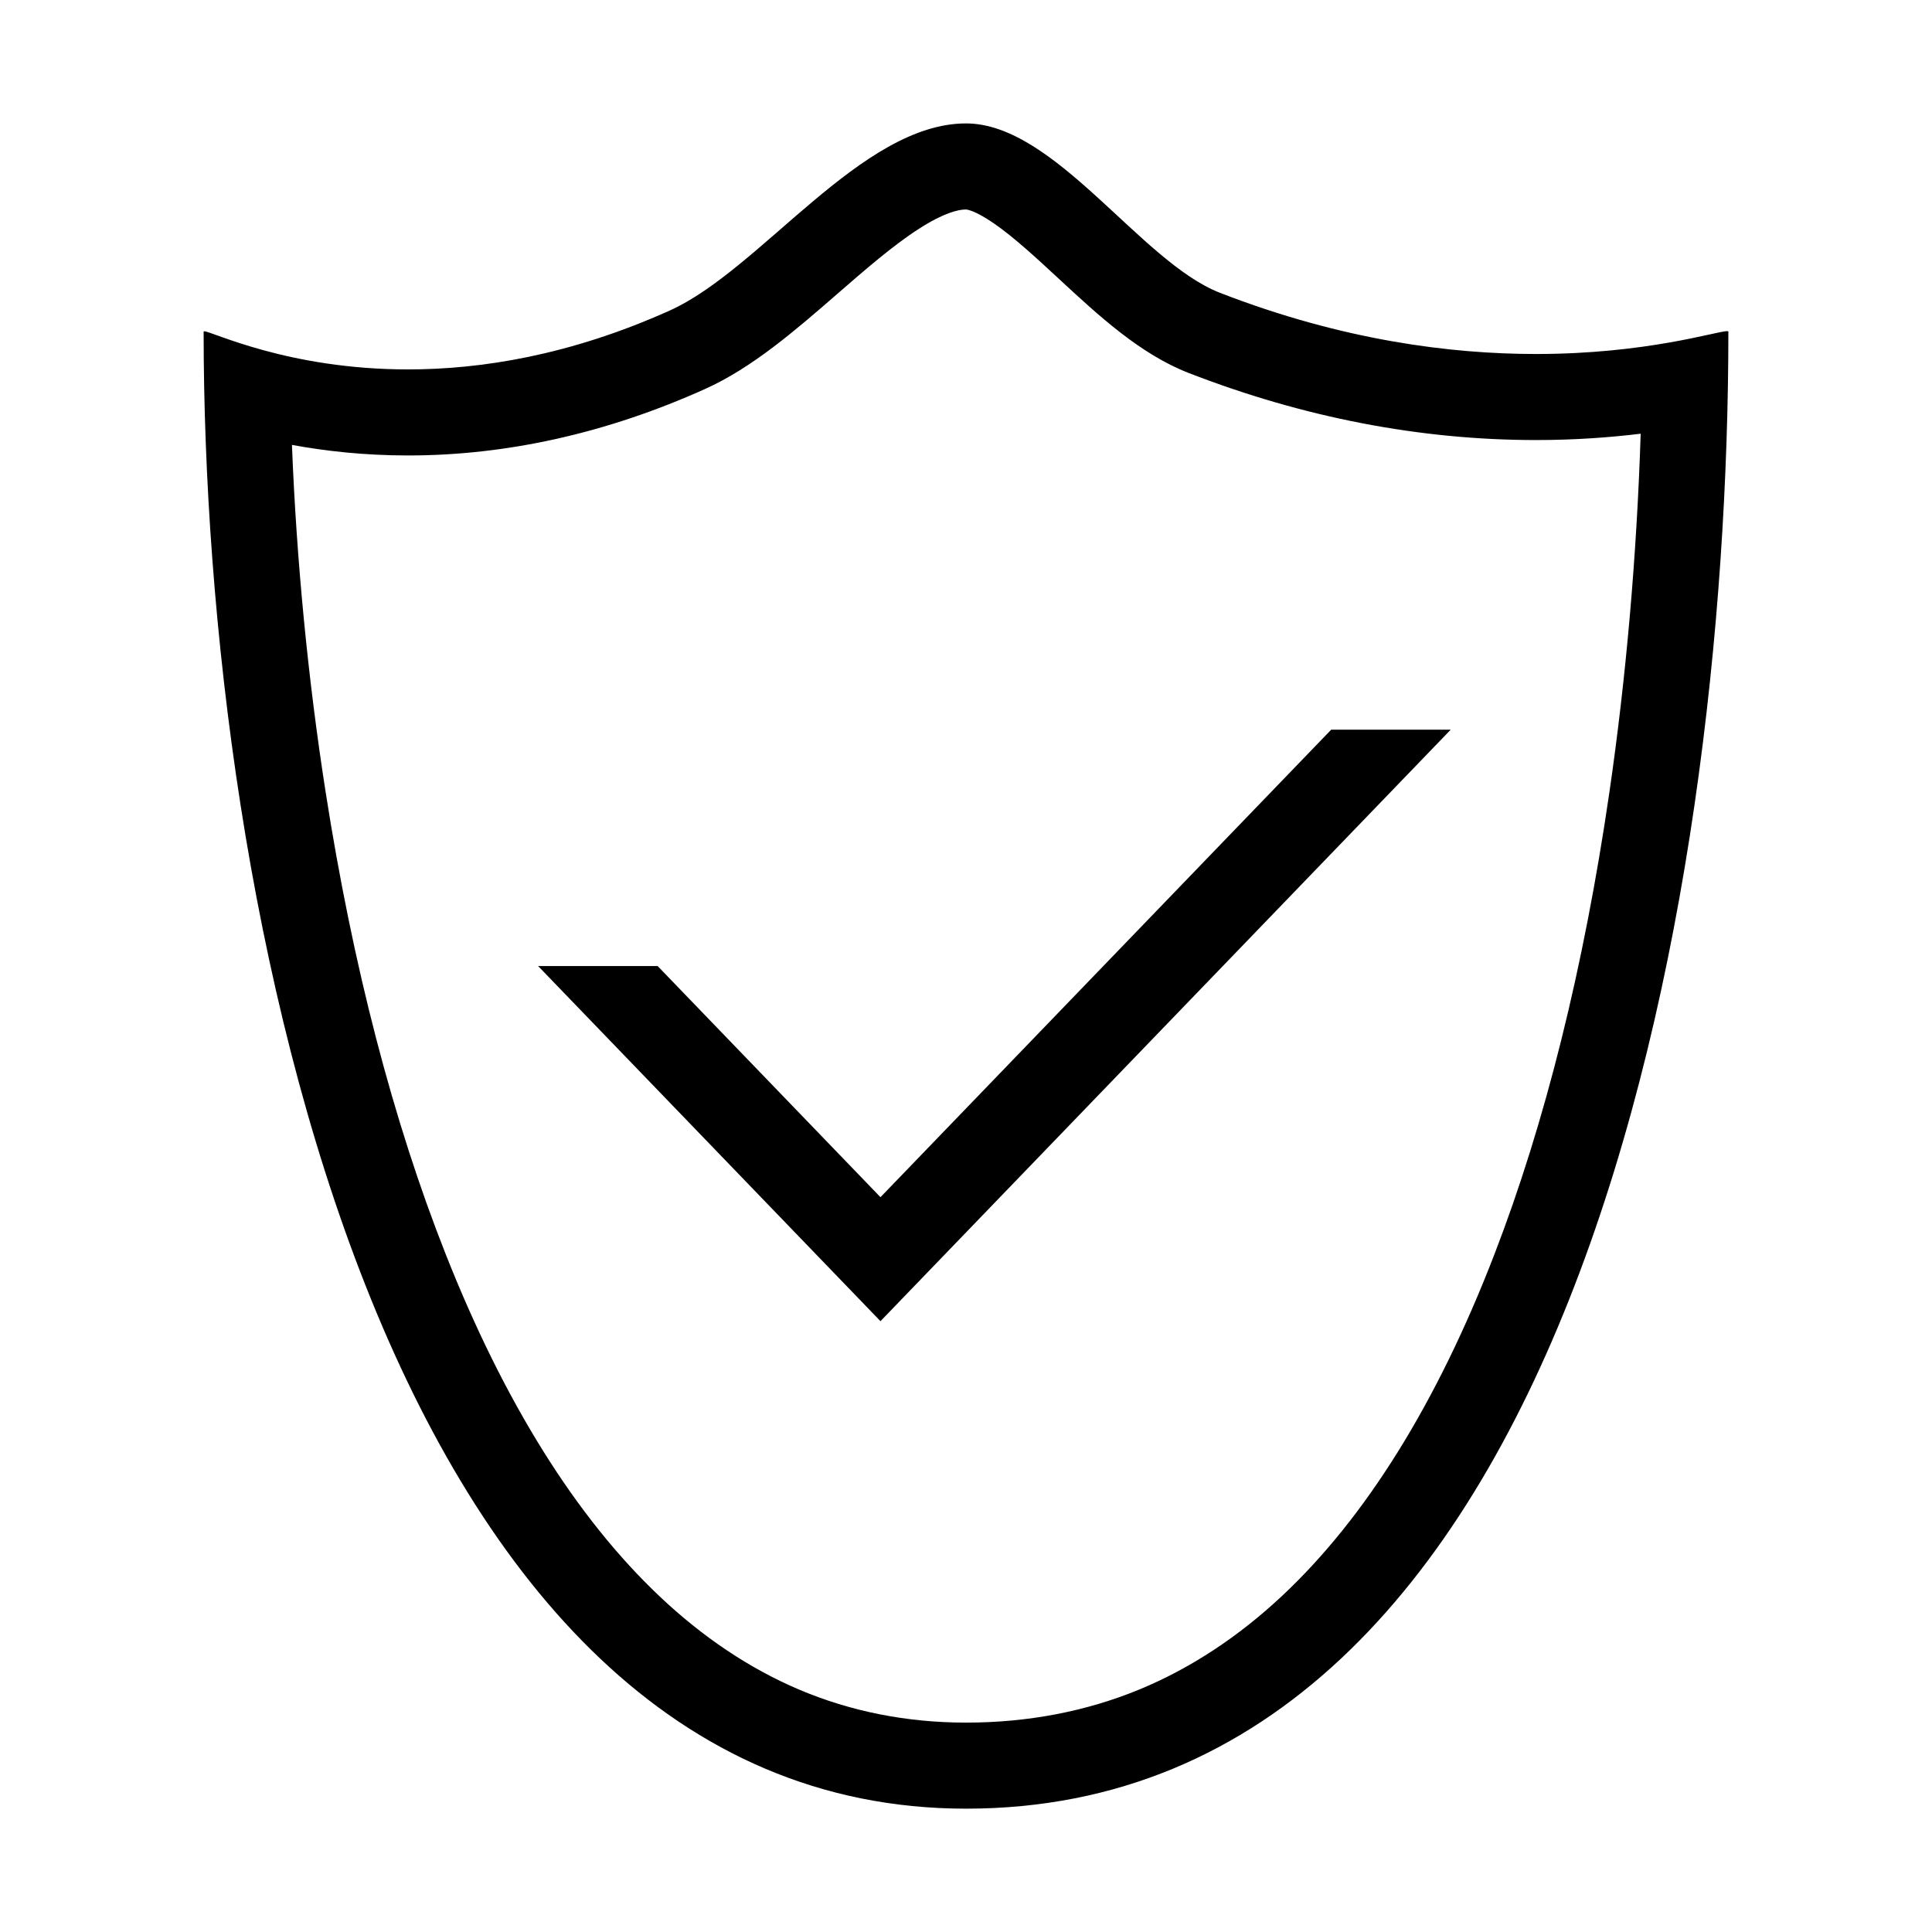 <?xml version="1.0" encoding="utf-8"?>
<!-- Generator: Adobe Illustrator 19.2.1, SVG Export Plug-In . SVG Version: 6.00 Build 0)  -->
<svg version="1.1" id="图形" xmlns="http://www.w3.org/2000/svg" xmlns:xlink="http://www.w3.org/1999/xlink" x="0px" y="0px"
	 viewBox="15.167 -16.333 1000.636 1000.678" enable-background="new 15.167 -16.333 1000.636 1000.678" xml:space="preserve">
<g>
	<path d="M909.662,155.174c-5.329,0-41.8,11.838-98.972,11.838c-43.931,0-100.087-6.991-163.719-31.711
		c-41.129-15.981-85.386-87.711-131.486-87.711c-54.421,0-106.268,75.706-153.44,96.909
		c-51.733,23.256-97.838,30.497-135.542,30.497c-62.252,0-101.601-19.742-105.544-19.742c-0.217,0-0.327,0.06-0.327,0.187
		c0,297.819,92.169,764.982,394.853,764.982c313.962,0,394.853-467.163,394.853-764.982
		C910.338,155.258,910.111,155.174,909.662,155.174z M848.691,394.182c-13.203,90.573-33.262,171.112-59.621,239.378
		c-29.601,76.665-66.578,136.11-109.902,176.684c-22.685,21.245-47.456,37.51-73.624,48.344
		c-27.672,11.456-57.972,17.265-90.06,17.265c-30.597,0-59.689-5.759-86.467-17.117c-25.505-10.818-49.828-27.081-72.292-48.336
		c-43.137-40.816-80.391-100.425-110.726-177.171c-27.223-68.872-48.15-149.448-62.202-239.491
		c-9.15-58.636-15.056-119.781-17.423-179.647c17.073,3.148,37.306,5.471,60.128,5.471c51.265,0,103.016-11.579,153.814-34.414
		c24.537-11.029,46.941-30.511,68.608-49.351c14.07-12.235,28.619-24.887,41.925-33.467c13.037-8.408,20.592-10.173,24.635-10.173
		c0.042,0,4.162,0.107,14.52,7.255c10.39,7.17,22.135,18.05,33.493,28.572c20.749,19.22,42.204,39.095,67.334,48.86
		c59.33,23.05,119.843,34.736,179.858,34.736c20.553,0,38.825-1.406,54.229-3.284C862.915,271.028,857.405,334.404,848.691,394.182z
		"/>
	<polygon points="471.19,603.725 355.773,484.006 293.866,484.006 471.19,667.939 766.547,361.574 704.64,361.574 	"/>
</g>
</svg>
